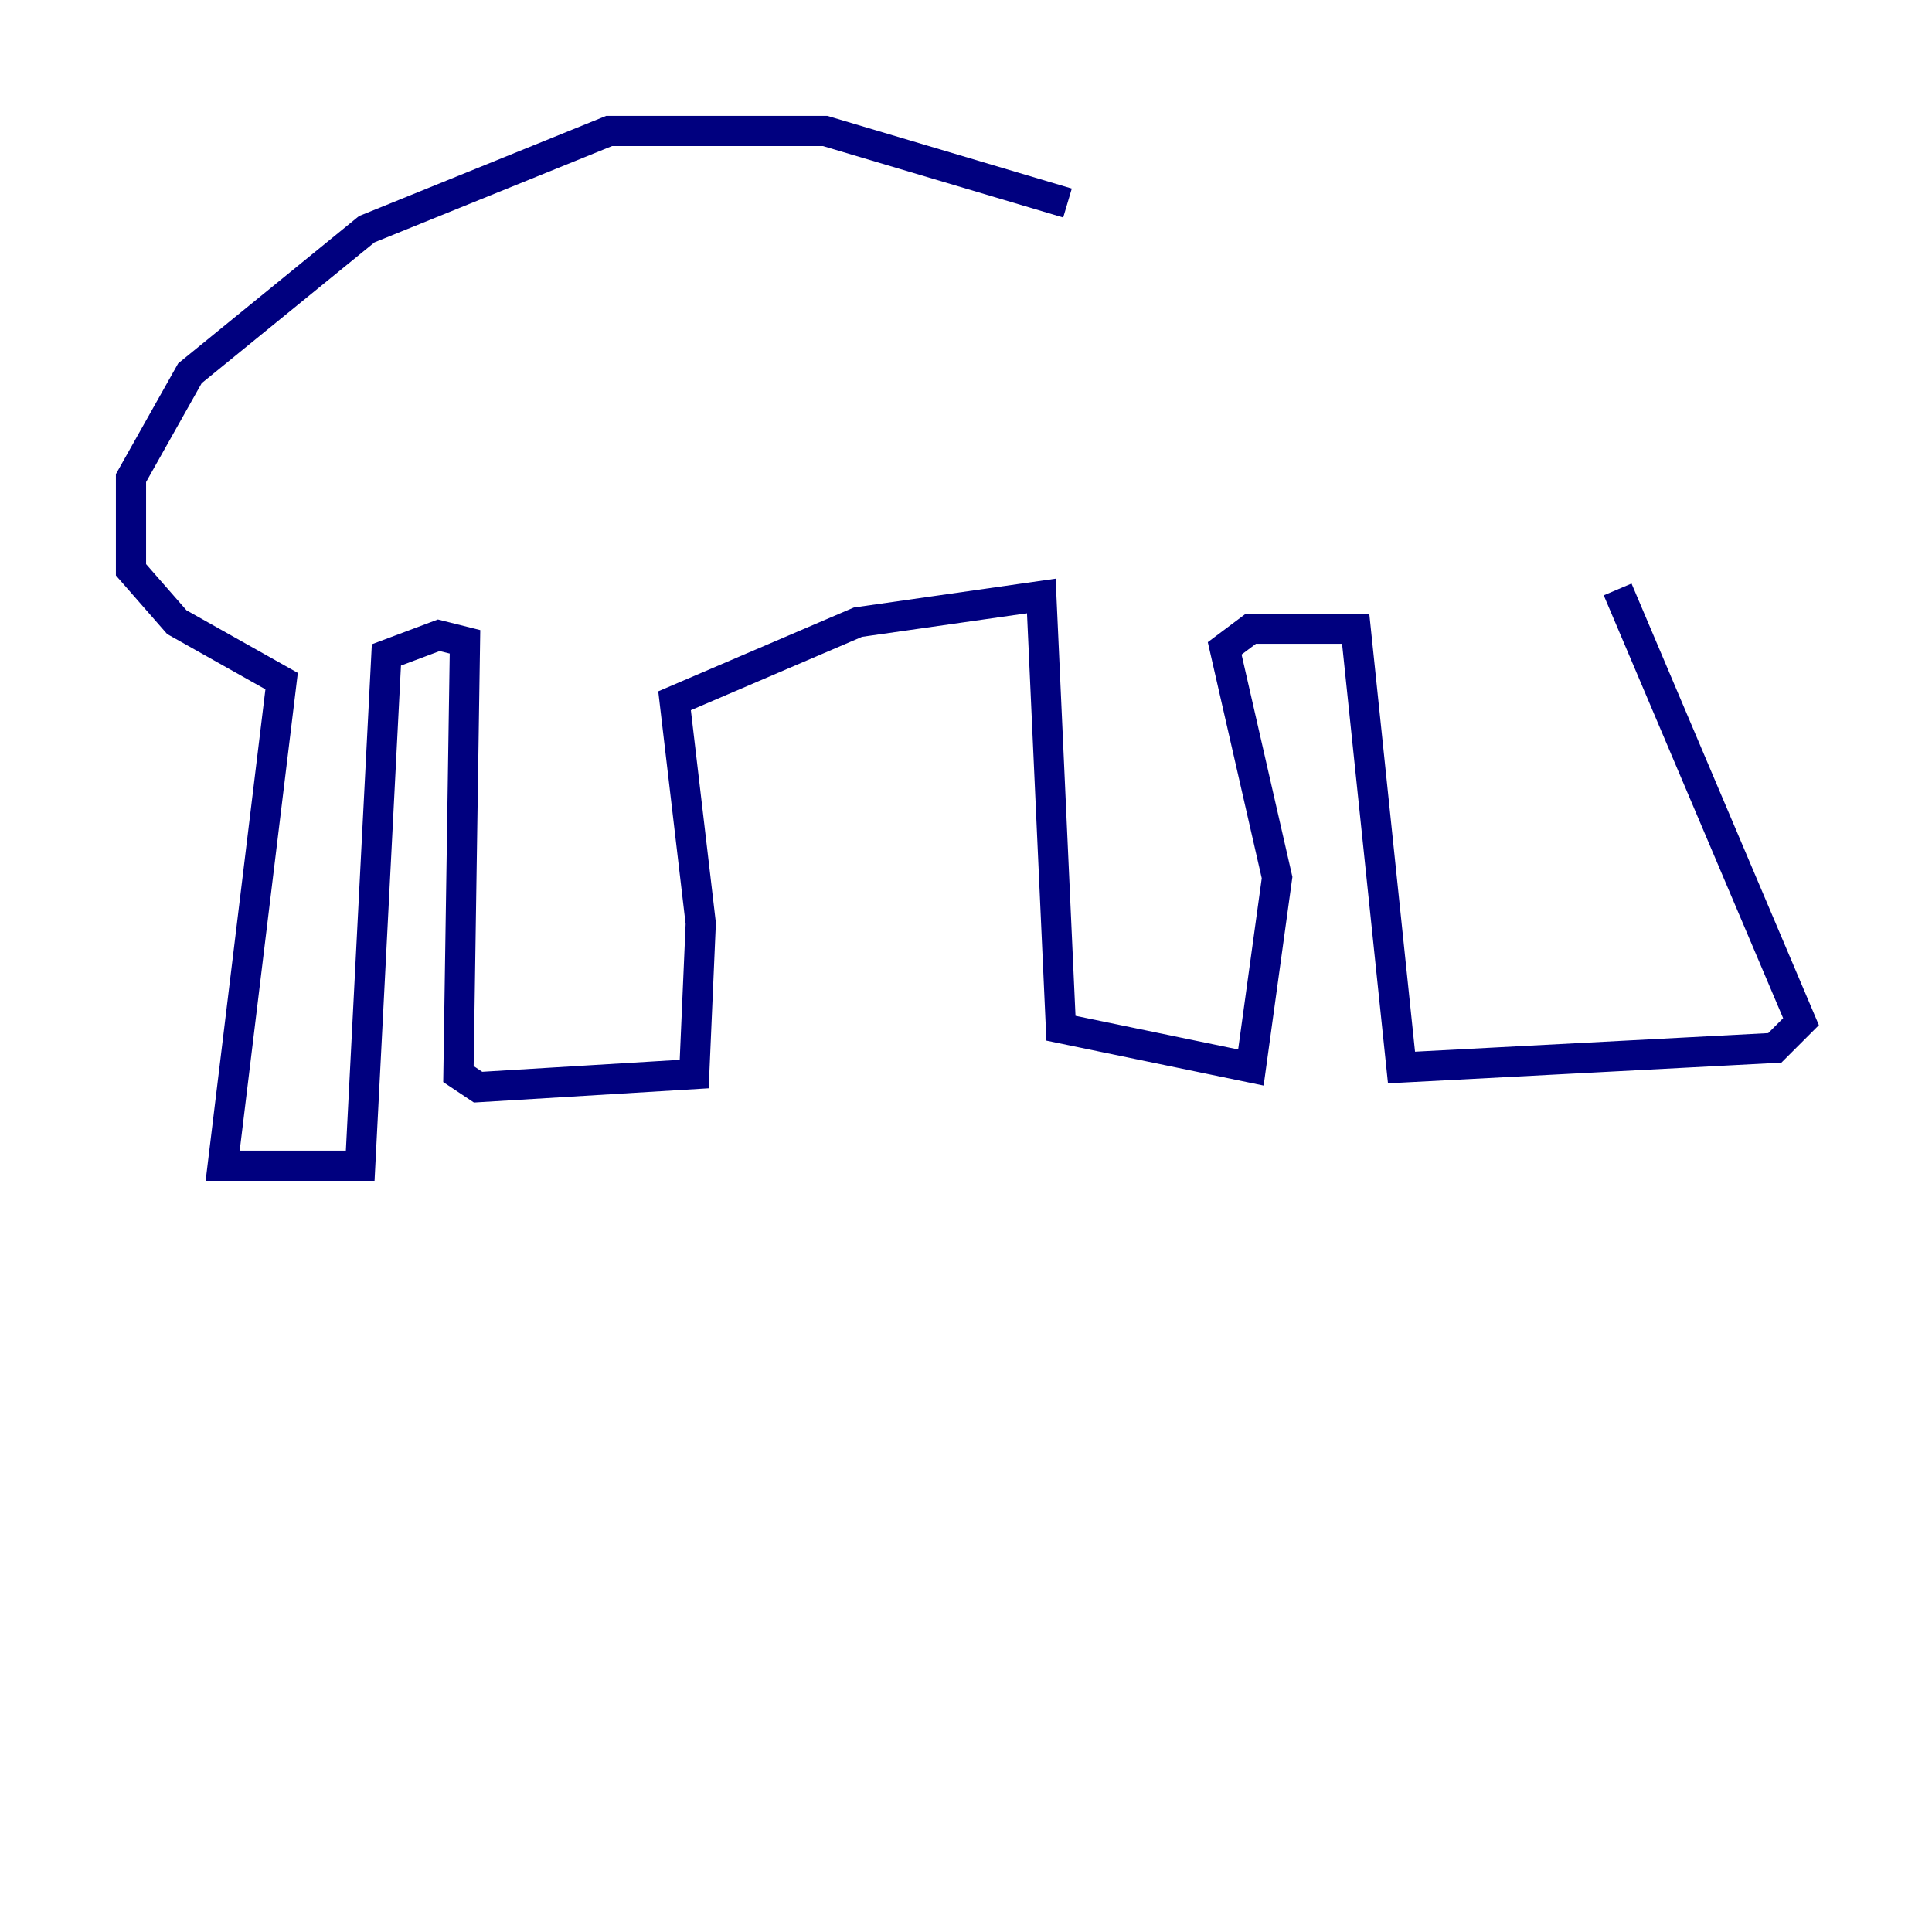 <?xml version="1.0" encoding="utf-8" ?>
<svg baseProfile="tiny" height="128" version="1.2" viewBox="0,0,128,128" width="128" xmlns="http://www.w3.org/2000/svg" xmlns:ev="http://www.w3.org/2001/xml-events" xmlns:xlink="http://www.w3.org/1999/xlink"><defs /><polyline fill="none" points="70.725,13.451 54.671,8.678 40.352,8.678 24.298,15.186 12.583,24.732 8.678,31.675 8.678,37.749 11.715,41.22 18.658,45.125 14.752,77.234 23.864,77.234 25.6,43.39 29.071,42.088 30.807,42.522 30.373,71.159 31.675,72.027 45.993,71.159 46.427,61.18 44.691,46.427 56.841,41.22 68.99,39.485 70.291,68.122 82.875,70.725 84.61,58.142 81.139,42.956 82.875,41.654 89.817,41.654 92.854,70.725 117.586,69.424 119.322,67.688 107.173,39.051" stroke="#00007f" stroke-width="2" /></svg>